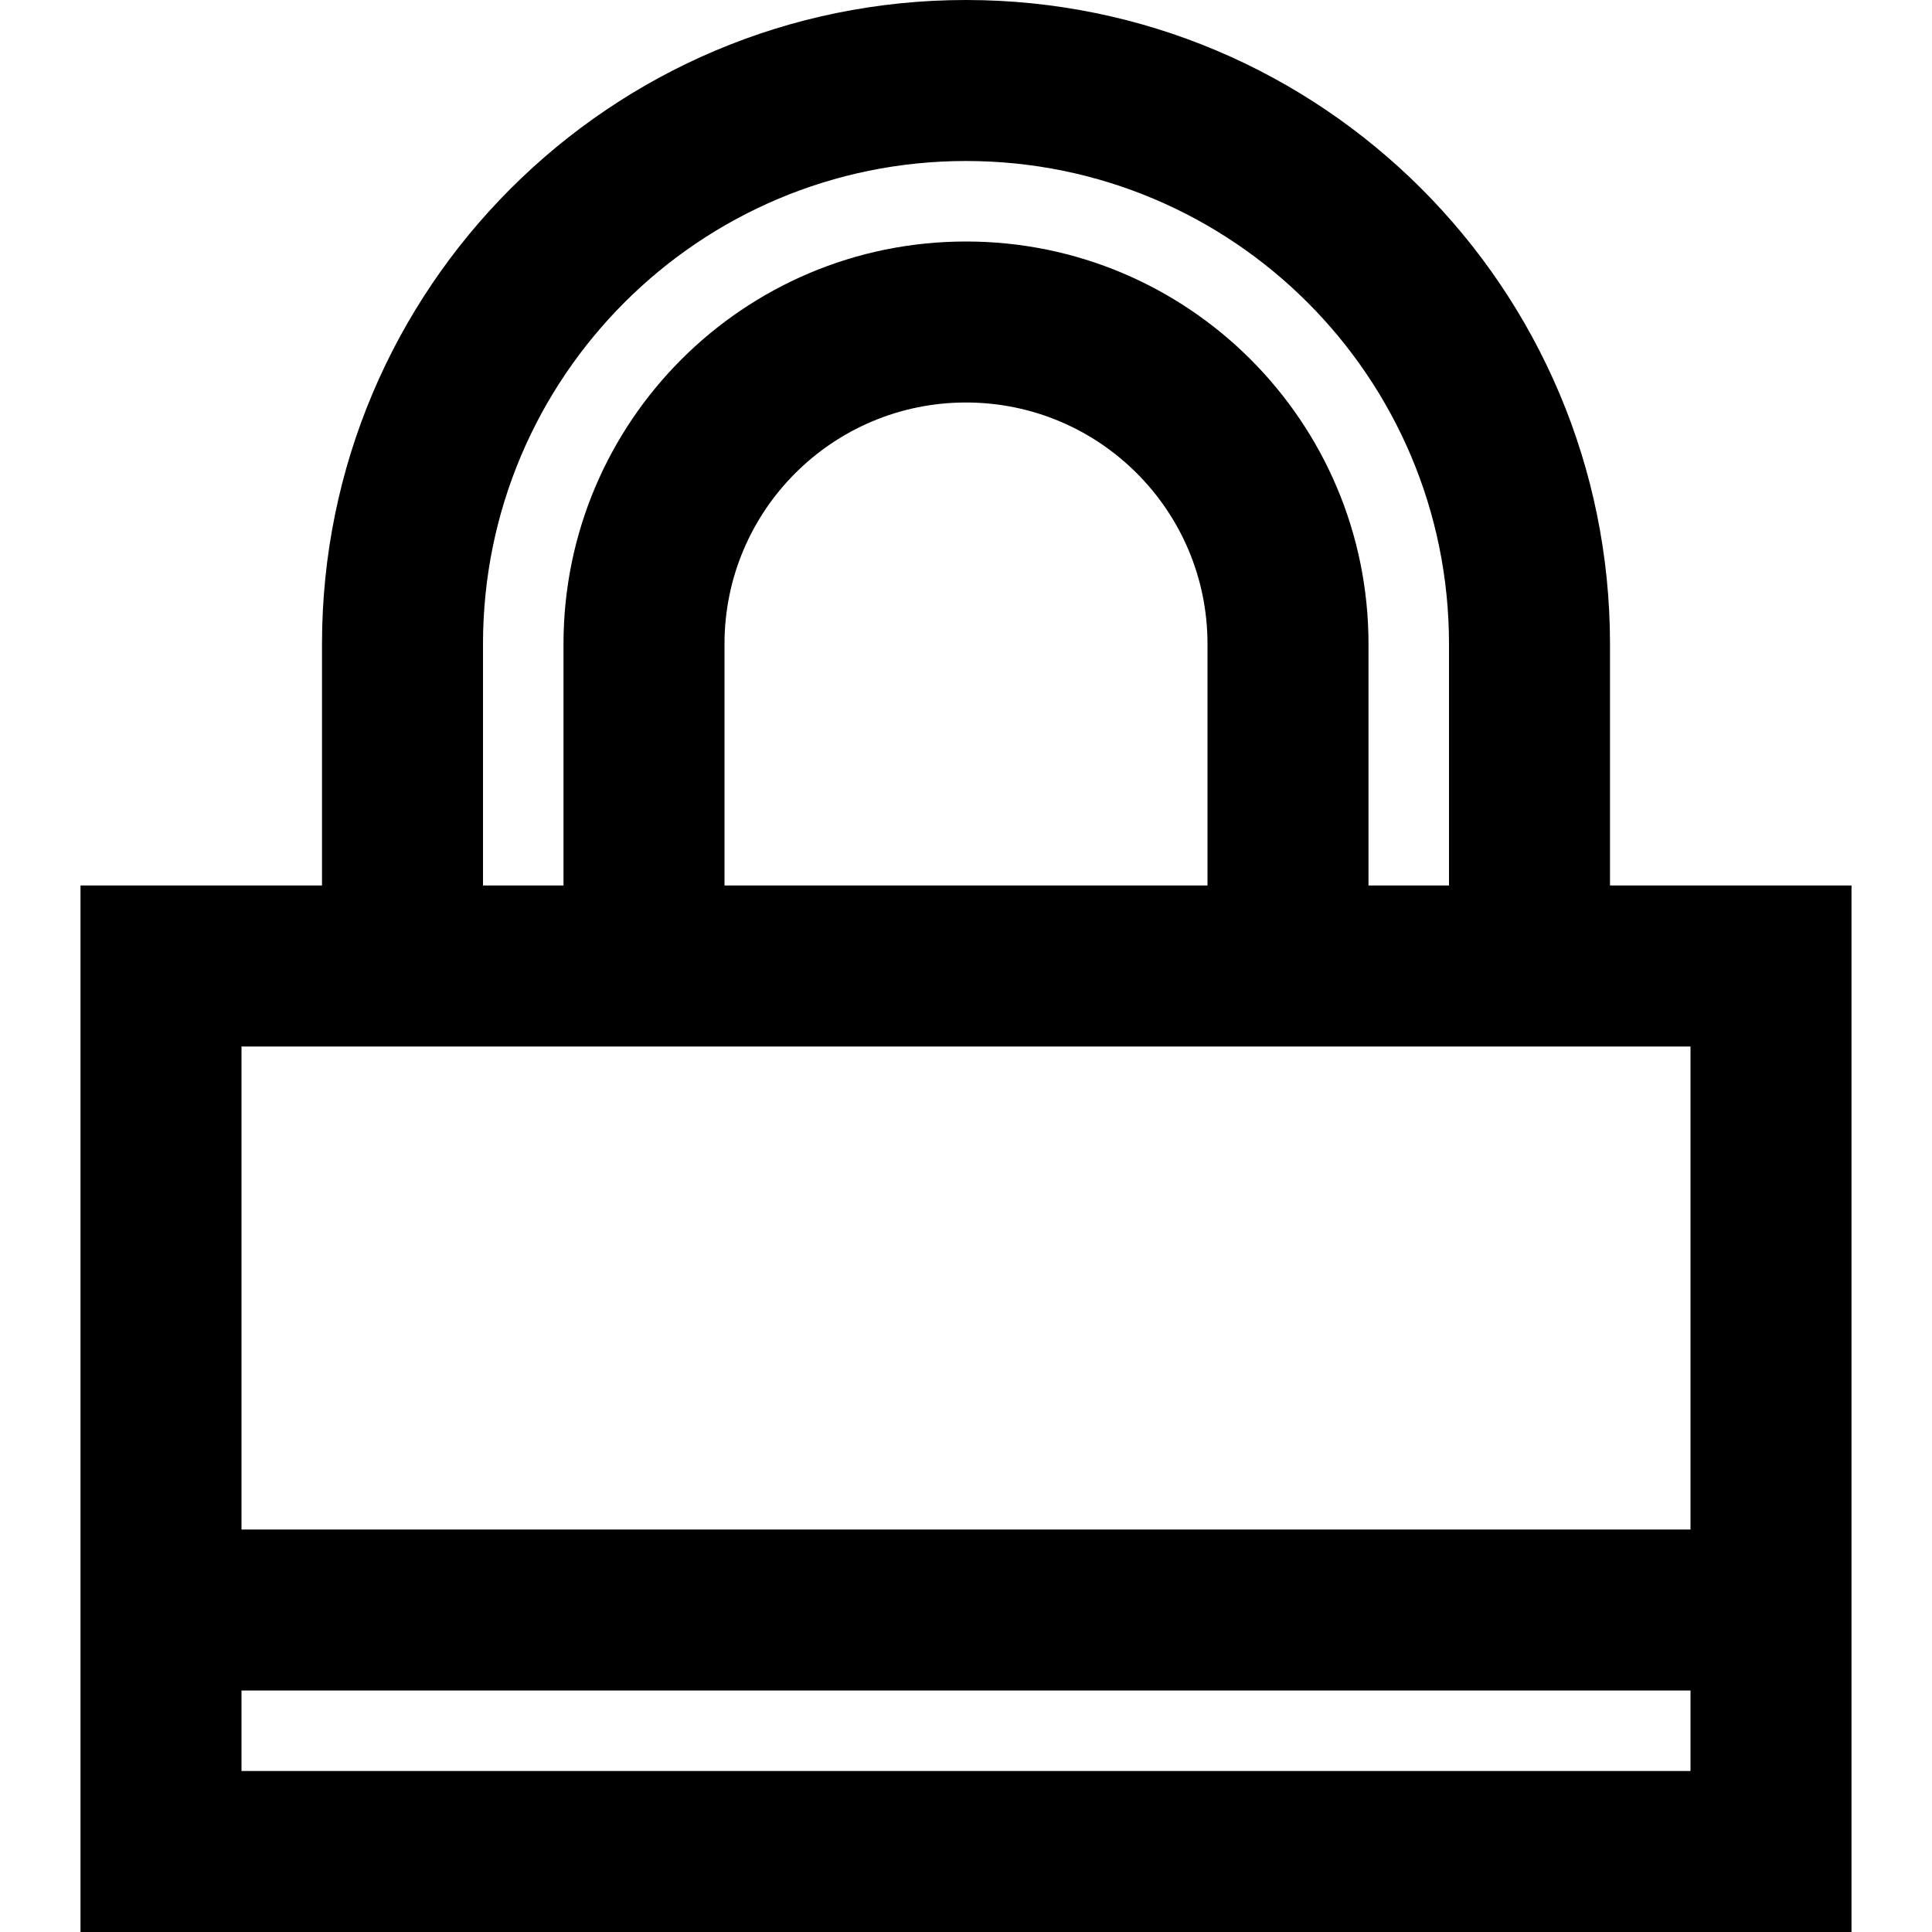 <svg width="24" height="24" viewBox="0 0 24 24" fill="none" xmlns="http://www.w3.org/2000/svg">
<path fill-rule="evenodd" clip-rule="evenodd" d="M20 11V8C20 3.582 16.418 0 12 0C7.582 0 4 3.582 4 8V11H1V24H23V11H20ZM6 8C6 4.686 8.686 2 12 2C15.314 2 18 4.686 18 8V11H17V8C17 5.239 14.761 3 12 3C9.239 3 7 5.239 7 8V11H6V8ZM15 11H9V8C9 6.343 10.343 5 12 5C13.657 5 15 6.343 15 8V11ZM21 13V19H3V13H21ZM3 22V21H21V22H3Z" fill="currentColor"/>
</svg>
